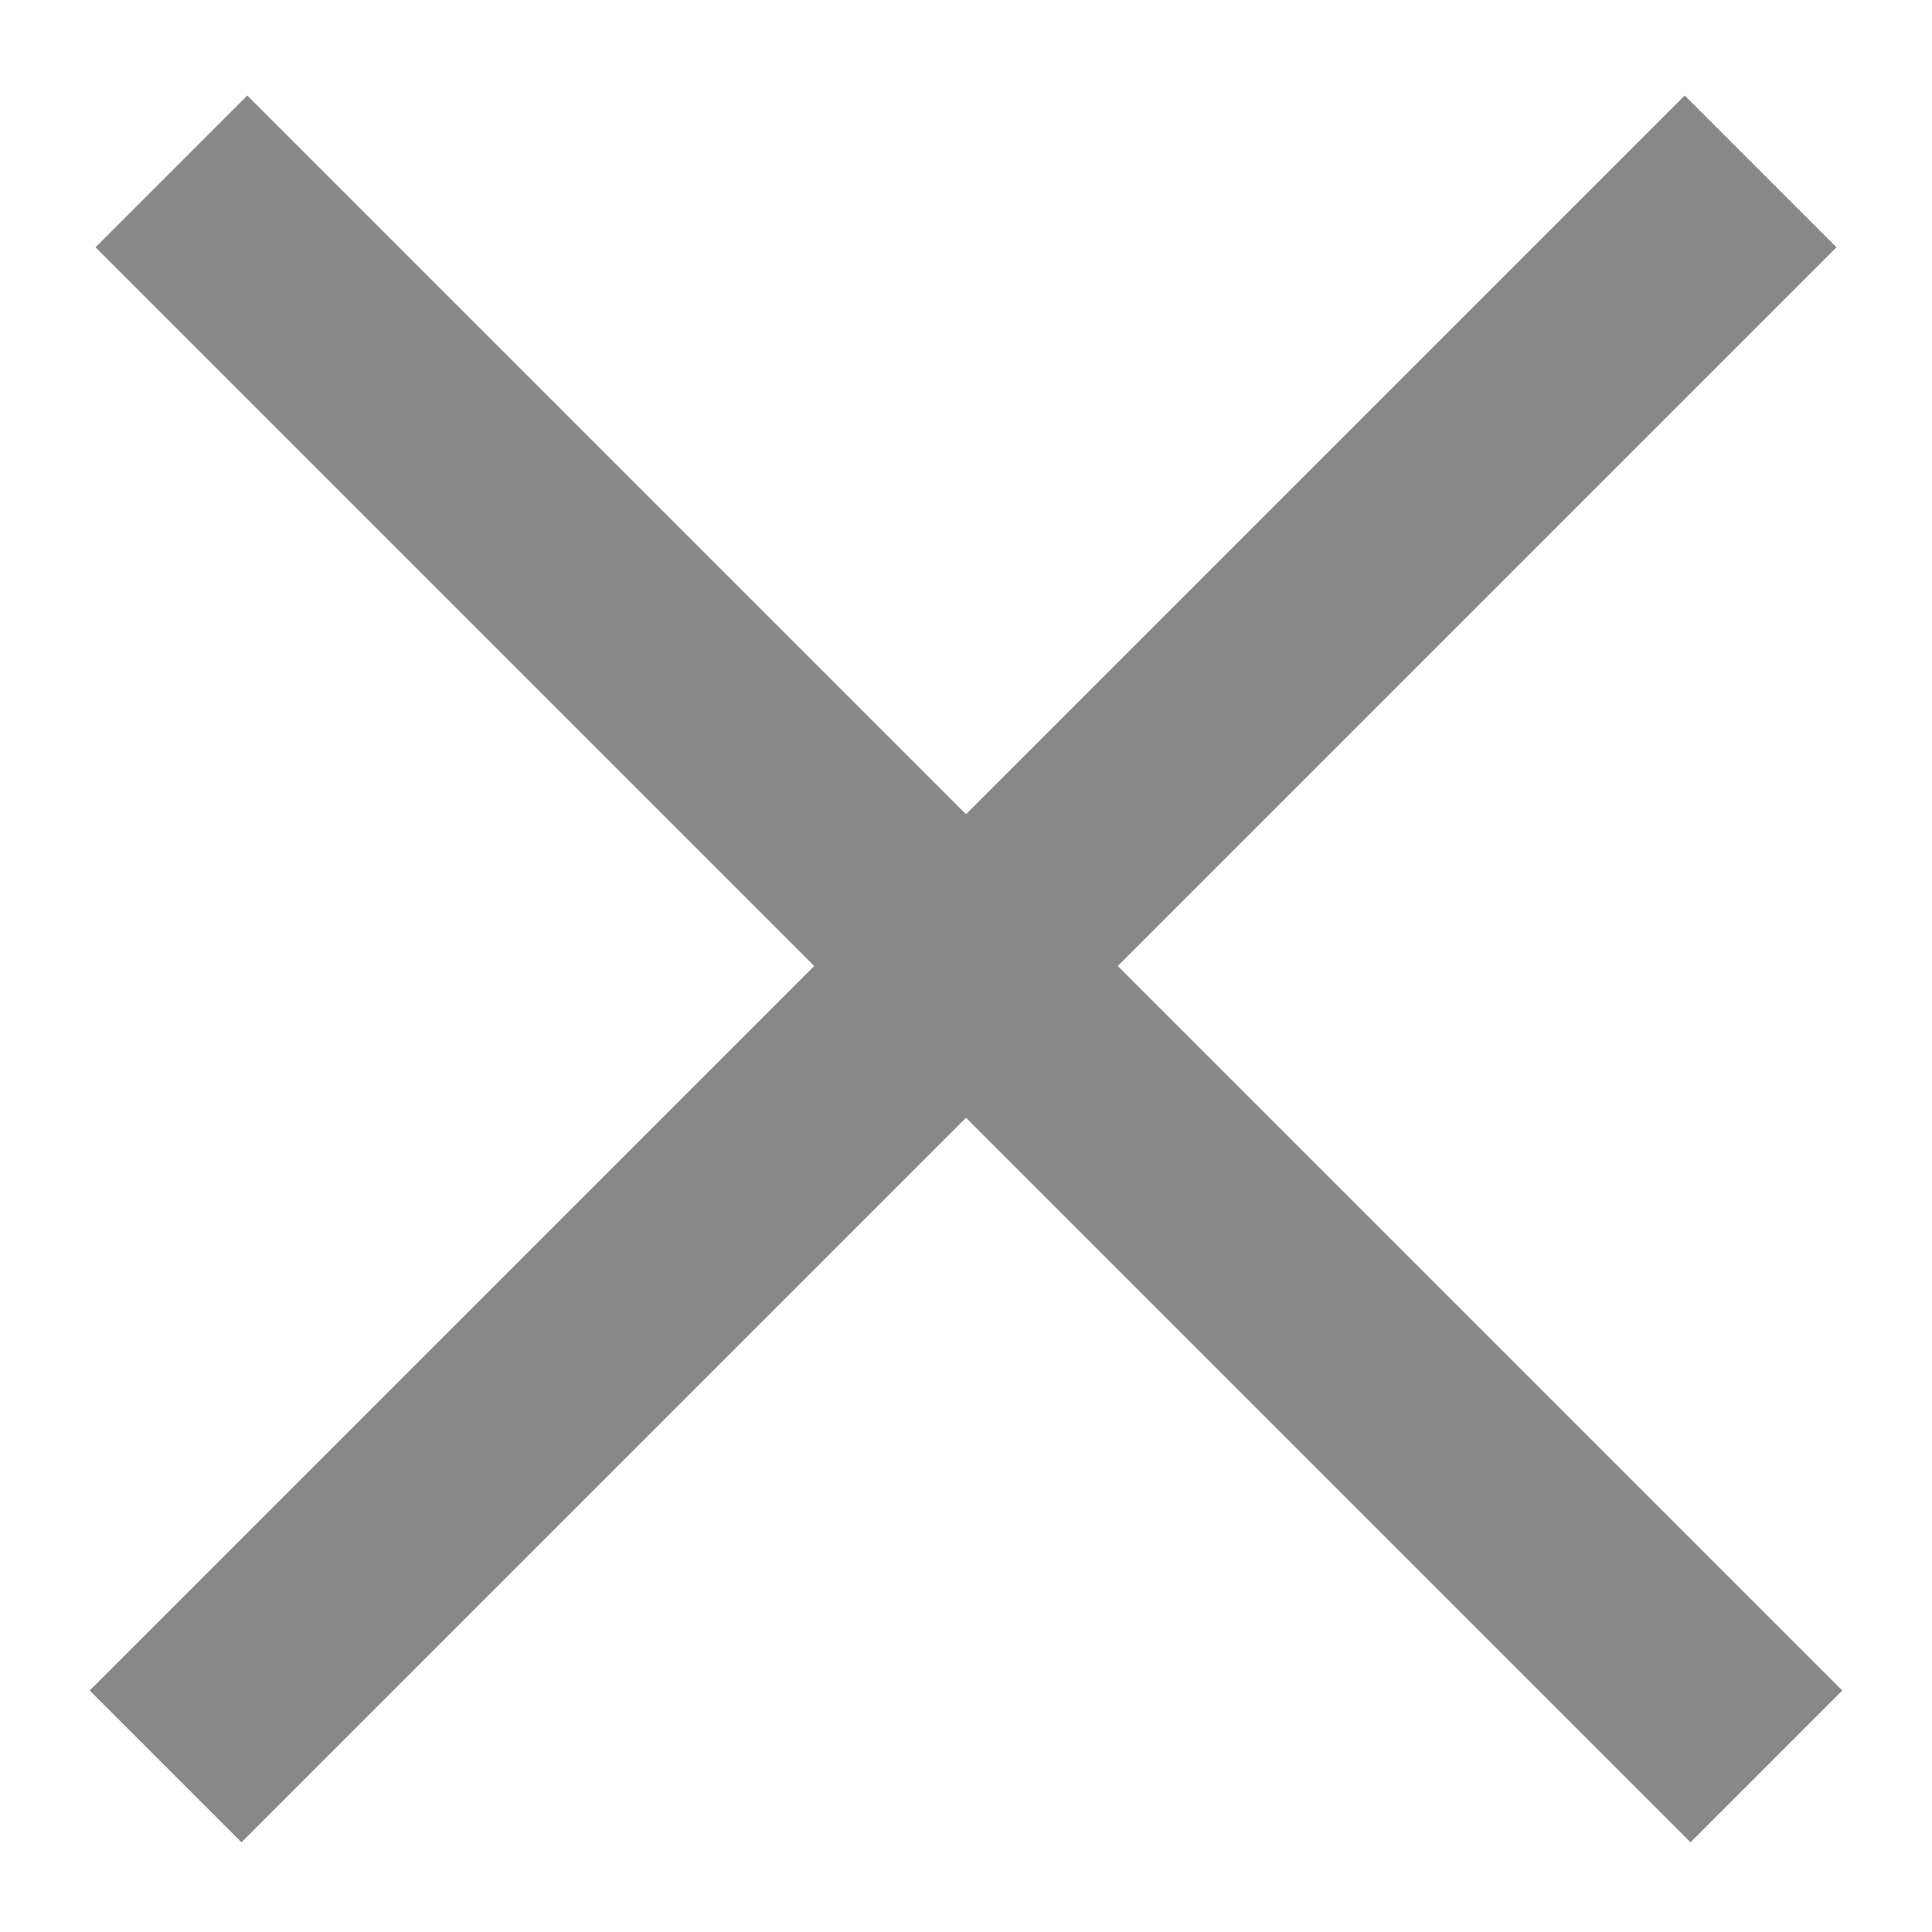 <svg width="18" height="18" viewBox="0 0 18 18" xmlns="http://www.w3.org/2000/svg"><title>delete_grey_big</title><g stroke-width="2" stroke="#888" fill="none" fill-rule="evenodd" stroke-linecap="square"><path d="M15.696 2.304L2.25 15.75M2.304 2.304L15.75 15.75"/></g></svg>
